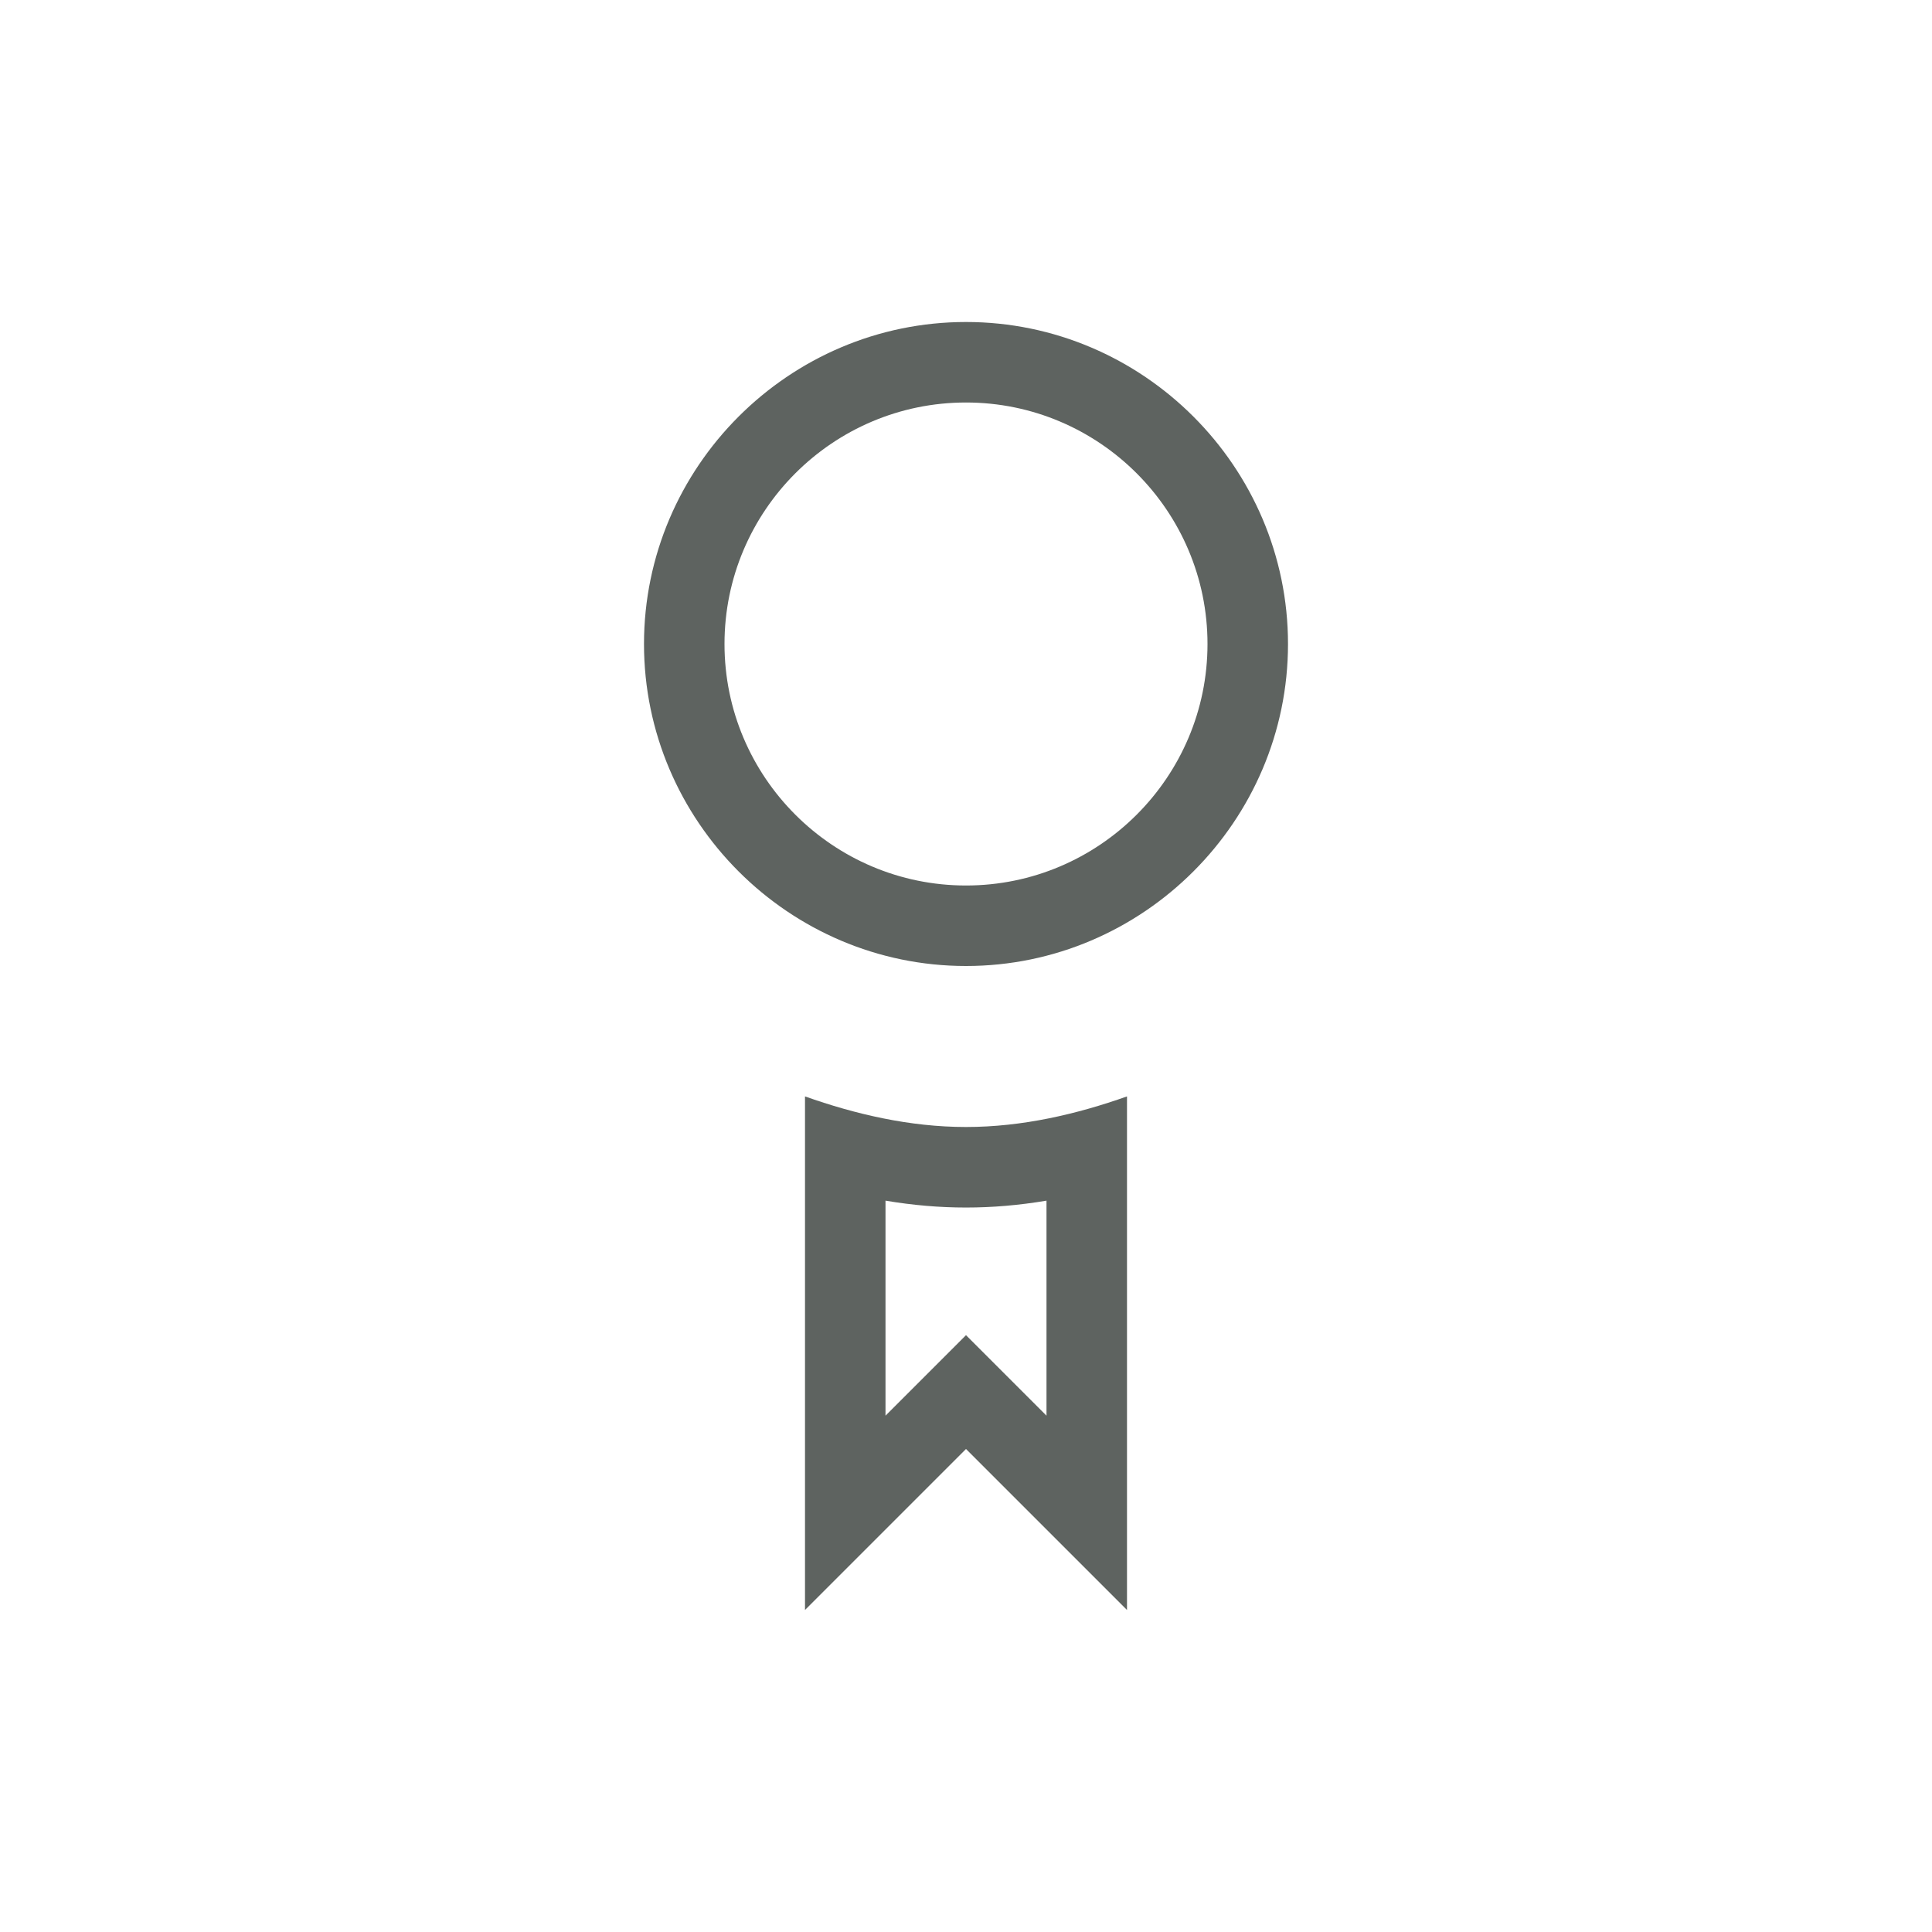 <svg id="certificate" xmlns="http://www.w3.org/2000/svg" width="24" height="24" viewBox="0 0 24 24">
  <rect id="bound" width="24" height="24" fill="none"/>
  <g id="Icon_open-badge" data-name="Icon open-badge" transform="translate(8 4)" fill="none">
    <path d="M4,0A4,4,0,1,0,8,4,4.012,4.012,0,0,0,4,0ZM2,9.62V16l2-2,2,2V9.62A6.021,6.021,0,0,1,4,10,6.021,6.021,0,0,1,2,9.62Z" stroke="none"/>
    <path d="M 4 1 C 2.346 1 1 2.346 1 4 C 1 5.654 2.346 7 4 7 C 5.654 7 7 5.654 7 4 C 7 2.346 5.654 1 4 1 M 3 10.915 L 3 13.586 L 4 12.586 L 5 13.586 L 5 10.915 C 4.319 11.029 3.681 11.029 3 10.915 M 4 0 C 6.2 0 8 1.8 8 4 C 8 6.2 6.2 8 4 8 C 1.8 8 0 6.2 0 4 C 0 1.8 1.8 0 4 0 Z M 2 9.62 C 2.62 9.84 3.3 10 4 10 C 4.7 10 5.38 9.84 6 9.62 L 6 16 L 4 14 L 2 16 L 2 9.62 Z" stroke="none" fill="#5e6360"/>
  </g>
</svg>
